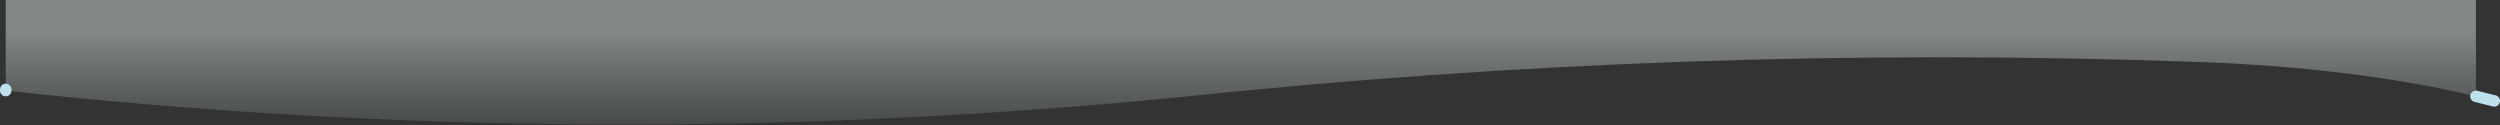 <?xml version="1.0" encoding="UTF-8" standalone="no"?>
<svg xmlns:xlink="http://www.w3.org/1999/xlink" height="5.45px" width="109.0px" xmlns="http://www.w3.org/2000/svg">
  <rect width="100%" height="100%" fill="#333333" stroke="none"/>
  <g transform="matrix(1.0, 0.0, 0.0, 1.0, 46.85, 5.65)">
    <path d="M-46.6 -1.75 L-46.6 -5.65 61.1 -5.65 61.1 -1.45 Q55.85 -2.7 48.95 -2.95 26.7 -3.75 4.45 -1.4 -21.1 1.1 -46.6 -1.7 L-46.6 -1.75" fill="url(#gradient0)" fill-rule="evenodd" stroke="none"/>
    <path d="M-46.6 -1.75 L-46.6 -1.7 M61.1 -1.45 L61.9 -1.25" fill="none" stroke="#bfe1ee" stroke-linecap="round" stroke-linejoin="round" stroke-width="0.5"/>
  </g>
  <defs>
    <linearGradient gradientTransform="matrix(0.0, -0.003, 0.006, 0.0, 6.7, -1.8)" gradientUnits="userSpaceOnUse" id="gradient0" spreadMethod="pad" x1="-819.2" x2="819.2">
      <stop offset="0.012" stop-color="#d5edf2" stop-opacity="0.063"/>
      <stop offset="1.0" stop-color="#f1fafa" stop-opacity="0.424"/>
    </linearGradient>
  </defs>
</svg>
